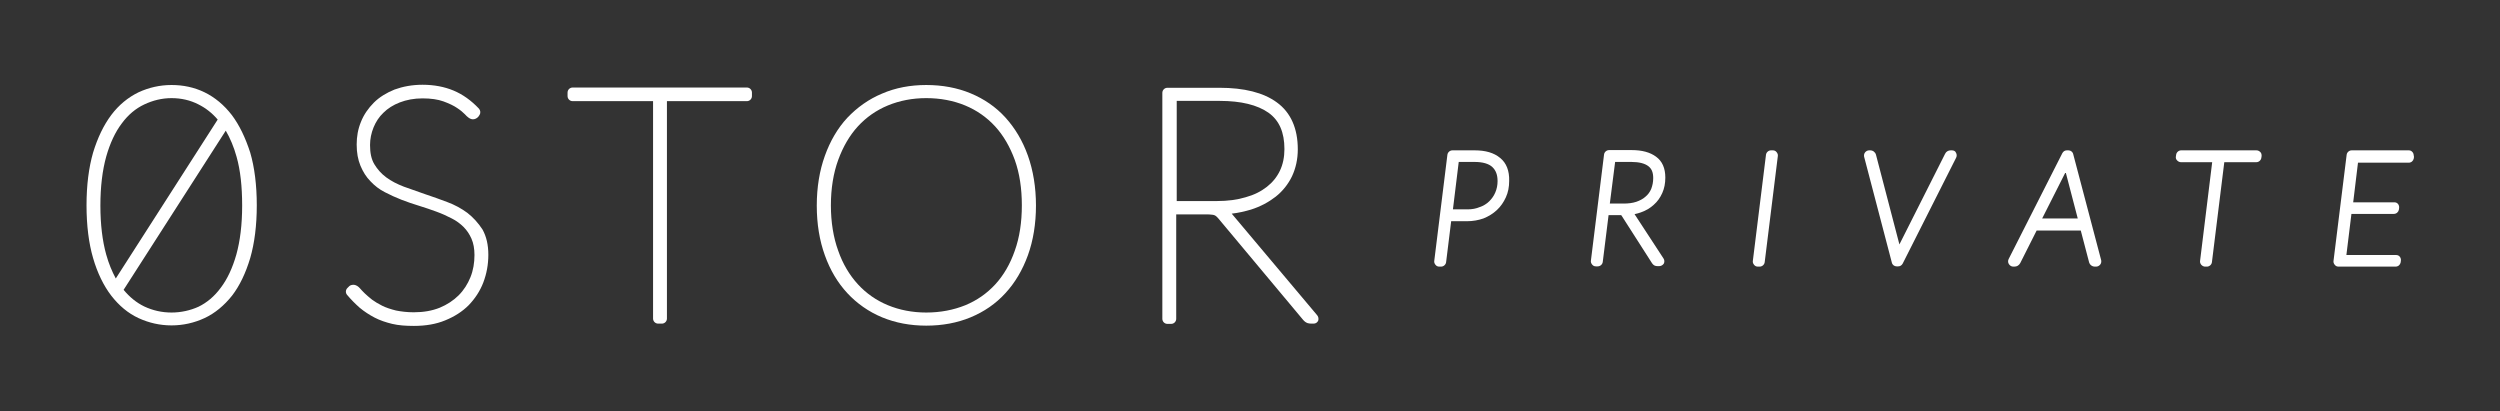 <?xml version="1.0" encoding="utf-8"?>
<!-- Generator: Adobe Illustrator 24.1.3, SVG Export Plug-In . SVG Version: 6.00 Build 0)  -->
<svg version="1.1" id="Layer_1" xmlns="http://www.w3.org/2000/svg" xmlns:xlink="http://www.w3.org/1999/xlink" x="0px" y="0px"
	 viewBox="0 0 991.1 163" style="enable-background:new 0 0 991.1 163;" xml:space="preserve">
<rect x="0" y="0" width="991.1" height="163" fill="#333333" stroke="none"/>
<style type="text/css">
	.st0{fill:#FFFFFF;}
	.st1{fill:none;stroke:#19191D;stroke-width:5;stroke-linecap:round;stroke-linejoin:round;stroke-miterlimit:10;}
	.st2{fill:#19191D;}
	.st3{fill:none;stroke:#000000;stroke-width:3;stroke-miterlimit:10;}
	.st4{fill:none;stroke:#19191D;stroke-width:2.472;stroke-linecap:round;stroke-linejoin:round;stroke-miterlimit:10;}
	.st5{fill:none;stroke:#000000;stroke-width:3;stroke-linecap:round;stroke-linejoin:round;stroke-miterlimit:10;}
</style>
<g>
	<g>
		<g>
			<path class="st0" d="M91.9,45.6c-3.1-4-6.7-7-10.8-9c-4.1-2-8.5-2.9-13.1-2.9s-9,1-13.1,2.9c-4.1,2-7.8,5-10.8,9
				c-3,4-5.4,9-7.2,14.9c-1.7,5.9-2.6,12.9-2.6,20.9c0,8,0.9,15.1,2.6,20.9c1.7,5.9,4.2,11,7.2,14.9c3.1,4,6.7,7,10.8,8.9
				c4.1,1.9,8.5,2.9,13.1,2.9s9-1,13.1-2.9c4.1-1.9,7.8-5,10.9-8.9c3-3.9,5.4-8.9,7.2-14.9c1.7-5.9,2.6-12.9,2.6-20.9
				c0-8-0.9-15.1-2.6-20.9C97.3,54.6,94.9,49.6,91.9,45.6z M68,123.9c-3.8,0-7.4-0.8-10.8-2.4c-3.1-1.5-5.8-3.7-8.2-6.6l40.5-63.1
				c1.7,2.9,3.2,6.4,4.3,10.4C95.3,67.5,96,74,96,81.5c0,7.5-0.8,14-2.3,19.4c-1.5,5.3-3.6,9.8-6.2,13.2c-2.5,3.4-5.5,5.9-8.8,7.5
				C75.4,123.1,71.7,123.9,68,123.9z M42.1,100.9c-1.5-5.4-2.3-11.9-2.3-19.4c0-7.5,0.8-14,2.3-19.4c1.5-5.3,3.6-9.8,6.2-13.2
				c2.5-3.4,5.5-5.9,8.9-7.5c3.4-1.6,7-2.5,10.8-2.5c3.8,0,7.4,0.8,10.7,2.5c2.8,1.4,5.4,3.4,7.6,6l-40.4,63
				C44.4,107.6,43.1,104.5,42.1,100.9z"/>
			<path class="st0" d="M185.3,84.4c-2.3-1.7-5-3.2-8-4.3c-2.8-1.1-5.8-2.1-8.7-3.1c-2.9-1-5.7-2-8.5-3c-2.6-1-5-2.2-7-3.7
				c-1.9-1.4-3.5-3.2-4.7-5.2c-1.2-2-1.7-4.5-1.7-7.6c0-2.4,0.5-4.8,1.4-7c0.9-2.2,2.2-4.2,3.9-5.8c1.7-1.7,3.9-3.1,6.5-4.1
				c2.6-1,5.6-1.6,9-1.6c3.3,0,6.1,0.4,8.3,1.2c2.2,0.8,4.1,1.7,5.4,2.6c1.4,0.9,2.4,1.8,3.1,2.5c0.9,1,2,2,3.2,2
				c0.8,0,1.6-0.4,2.2-1.1c0-0.1,0.1-0.1,0.1-0.2l0.3-0.4c0.5-0.8,0.4-1.8-0.2-2.5c-3.1-3.3-6.5-5.7-10.1-7.2
				c-3.6-1.5-7.7-2.3-12.3-2.3c-4.1,0-7.8,0.7-11.1,1.9c-3.2,1.3-6,3-8.2,5.2c-2.2,2.2-4,4.8-5.1,7.6c-1.2,2.9-1.7,5.9-1.7,9
				c0,3.2,0.5,6,1.5,8.4c1,2.4,2.3,4.5,4,6.2c1.6,1.7,3.5,3.2,5.7,4.3c2.1,1.1,4.3,2.1,6.6,3c2.3,0.9,4.7,1.7,7,2.4
				c2.3,0.7,4.6,1.5,6.8,2.3c2.2,0.8,4.2,1.7,6.1,2.7c1.8,0.9,3.4,2.1,4.7,3.4c1.3,1.3,2.3,2.8,3.1,4.6c0.8,1.8,1.2,4,1.2,6.5
				c0,3.1-0.5,6.1-1.6,8.8c-1.1,2.7-2.6,5.1-4.7,7.2c-2,2-4.6,3.7-7.5,4.9c-3,1.2-6.4,1.8-10.3,1.8c-2.6,0-5-0.3-7-0.7
				c-2-0.5-3.9-1.1-5.5-1.9c-1.6-0.8-2.9-1.6-4-2.4c-1.1-0.9-2.1-1.7-2.9-2.5c-0.8-0.8-1.5-1.5-1.9-2c-0.6-0.7-1.5-1.4-2.6-1.4
				c-0.7,0-1.2,0.2-1.6,0.5c-0.1,0.1-0.3,0.3-0.5,0.5l-0.3,0.3c-0.7,0.7-0.8,1.9-0.1,2.7c1.6,1.9,3.3,3.6,5,5.1
				c1.8,1.5,3.8,2.8,5.9,3.9c2.1,1.1,4.5,1.9,7,2.5c2.5,0.6,5.4,0.8,8.6,0.8c4.6,0,8.8-0.7,12.4-2.2c3.7-1.5,6.8-3.5,9.3-6
				c2.5-2.6,4.5-5.6,5.8-9c1.3-3.4,2-7.1,2-11c0-4-0.8-7.3-2.3-10C189.6,88.4,187.6,86.2,185.3,84.4z"/>
			<path class="st0" d="M296.1,34.7h-69.1c-1.1,0-2,0.9-2,2v1.4c0,1.1,0.9,2,2,2h31.9v86.2c0,1.1,0.9,2,2,2h1.5c1.1,0,2-0.9,2-2
				V40.1h31.7c1.1,0,2-0.9,2-2v-1.4C298.1,35.6,297.2,34.7,296.1,34.7z"/>
			<path class="st0" d="M398.6,46.6c-3.8-4.2-8.5-7.4-13.8-9.6c-5.3-2.2-11.2-3.3-17.6-3.3c-6.3,0-12.2,1.1-17.5,3.4
				c-5.3,2.2-9.9,5.5-13.8,9.6c-3.8,4.1-6.8,9.2-8.9,15.1c-2.1,5.8-3.2,12.5-3.2,19.7c0,7.3,1.1,13.9,3.2,19.7
				c2.1,5.9,5.1,10.9,8.9,15c3.8,4.1,8.5,7.4,13.8,9.6c5.3,2.2,11.2,3.3,17.5,3.3c6.4,0,12.3-1.1,17.6-3.3c5.3-2.2,10-5.4,13.8-9.6
				c3.8-4.1,6.8-9.2,8.9-15c2.1-5.8,3.2-12.5,3.2-19.7s-1.1-13.9-3.2-19.8C405.4,55.8,402.4,50.8,398.6,46.6z M367.2,123.9
				c-5.5,0-10.6-1-15.2-2.9c-4.6-1.9-8.6-4.7-11.9-8.3c-3.3-3.6-6-8.1-7.8-13.3c-1.9-5.2-2.9-11.3-2.9-18c0-6.7,1-12.8,2.9-18
				c1.9-5.2,4.5-9.7,7.8-13.3c3.3-3.6,7.3-6.4,11.9-8.3c4.6-1.9,9.7-2.9,15.2-2.9c5.6,0,10.8,1,15.4,2.9c4.6,1.9,8.6,4.7,11.9,8.3
				c3.3,3.6,5.9,8.1,7.8,13.3c1.9,5.3,2.8,11.3,2.8,18c0,6.7-0.9,12.7-2.8,18c-1.8,5.2-4.4,9.7-7.7,13.3c-3.3,3.6-7.3,6.4-11.9,8.3
				C378,122.9,372.8,123.9,367.2,123.9z"/>
			<path class="st0" d="M522.2,125l-33.9-40.3c2.7-0.3,5.2-0.9,7.6-1.6c3.8-1.2,7.1-3,9.8-5.1c2.8-2.2,5-5,6.5-8.1
				c1.5-3.2,2.3-6.8,2.3-10.7c0-8.3-2.8-14.6-8.3-18.6c-5.3-3.9-13-5.8-22.7-5.8h-20.7c-1.1,0-2,0.9-2,2v89.6c0,1.1,0.9,2,2,2h1.5
				c1.1,0,2-0.9,2-2V85h12c0.8,0,1.5,0,2,0.1c0.4,0,0.8,0.1,1.1,0.2c0.2,0.1,0.5,0.2,0.7,0.4c0.3,0.2,0.5,0.5,0.9,0.9l33.6,40.2
				c0.6,0.7,1.2,1.1,1.8,1.3c0.4,0.1,0.9,0.2,1.4,0.2h1c0.8,0,1.5-0.5,1.8-1.2C522.8,126.4,522.7,125.6,522.2,125z M466.4,40h17.2
				c8.4,0,14.9,1.6,19.3,4.7c4.2,3,6.3,7.7,6.3,14.4c0,3.2-0.6,6.1-1.8,8.6c-1.2,2.5-2.9,4.6-5.2,6.4c-2.3,1.8-5.1,3.2-8.4,4.1
				c-3.3,1-7.1,1.5-11.3,1.5h-16V40z"/>
		</g>
	</g>
	<g>
		<path class="st0" d="M594.7,62.6c-2.4-2-5.7-3-10.1-3h-8.8c-1,0-1.9,0.8-2,1.8l-5.2,42c-0.1,0.6,0.1,1.1,0.5,1.6s0.9,0.7,1.5,0.7
			h0.7c1,0,1.9-0.8,2-1.8l2-16.2h6.3c2.3,0,4.5-0.4,6.5-1.1c2-0.8,3.8-1.9,5.3-3.3c1.5-1.4,2.7-3.1,3.6-5.1s1.3-4.1,1.3-6.5
			C598.4,67.7,597.2,64.6,594.7,62.6z M581.8,83H576l2.3-18.8h6.3c3.2,0,5.6,0.7,7,2c1.4,1.3,2.1,3.1,2.1,5.6c0,1.6-0.3,3.1-0.9,4.5
			c-0.6,1.4-1.4,2.5-2.4,3.5c-1,1-2.3,1.8-3.8,2.3C585.2,82.7,583.6,83,581.8,83z"/>
		<path class="st0" d="M655.6,81.2c1.5-1.3,2.6-2.9,3.4-4.7c0.8-1.8,1.2-3.8,1.2-6.1c0-3.7-1.2-6.5-3.7-8.3
			c-2.3-1.7-5.5-2.6-9.6-2.6h-9c-1,0-1.9,0.8-2,1.8l-5.2,42c-0.1,0.6,0.1,1.1,0.5,1.6s0.9,0.7,1.5,0.7h0.7c1,0,1.9-0.8,2-1.8
			l2.3-18.5h4.3c0.3,0,0.5,0,0.7,0c0,0.1,0.1,0.1,0.1,0.1l12.1,18.9c0.4,0.6,0.9,1,1.4,1.1c0.3,0.1,0.6,0.1,1,0.1h0.5
			c0.7,0,1.4-0.4,1.8-1c0.3-0.6,0.3-1.4-0.1-2L648,84.9c0.9-0.2,1.7-0.4,2.5-0.7C652.5,83.5,654.2,82.5,655.6,81.2z M640.3,64.2h6.5
			c3,0,5.3,0.6,6.7,1.7c1.3,1,1.9,2.5,1.9,4.7c0,1.6-0.3,3-0.8,4.3c-0.5,1.2-1.3,2.3-2.3,3.1c-1,0.9-2.2,1.5-3.6,2
			c-1.5,0.5-3.2,0.7-5,0.7h-5.5L640.3,64.2z"/>
		<path class="st0" d="M702.8,59.6h-0.7c-1,0-1.9,0.8-2,1.8l-5.2,42c-0.1,0.6,0.1,1.1,0.5,1.6s0.9,0.7,1.5,0.7h0.7
			c1,0,1.9-0.8,2-1.8l5.2-42c0.1-0.6-0.1-1.1-0.5-1.6S703.4,59.6,702.8,59.6z"/>
		<path class="st0" d="M773.8,59.6h-0.5c-0.9,0-1.8,0.5-2.2,1.4L753,96.9l-9.3-35.6c-0.3-1-1.2-1.7-2.3-1.7H741
			c-0.6,0-1.2,0.3-1.6,0.8c-0.4,0.5-0.5,1.1-0.4,1.7l11,42c0.2,0.9,1,1.5,1.9,1.5h0.6c0.8,0,1.4-0.4,1.8-1.1l21.2-42
			c0.3-0.6,0.3-1.4-0.1-2C775.2,59.9,774.5,59.6,773.8,59.6z"/>
		<path class="st0" d="M821.9,61.1c-0.2-0.9-1-1.5-1.9-1.5h-0.6c-0.8,0-1.4,0.4-1.8,1.1l-21.3,42c-0.3,0.6-0.3,1.4,0.1,2
			c0.4,0.6,1,1,1.7,1h0.5c1,0,1.8-0.5,2.3-1.4l6.5-12.9h17.5l3.3,12.6c0.3,1,1.2,1.7,2.3,1.7h0.5c0.6,0,1.2-0.3,1.6-0.8
			c0.4-0.5,0.5-1.1,0.4-1.7L821.9,61.1z M809.6,86.6l9.3-18.4l4.8,18.4H809.6z"/>
		<path class="st0" d="M894.5,59.6h-29.8c-1,0-1.9,0.8-2,1.8l-0.1,0.7c-0.1,0.6,0.1,1.1,0.5,1.5c0.4,0.4,0.9,0.7,1.5,0.7H877
			l-4.8,39.1c-0.1,0.6,0.1,1.1,0.5,1.6c0.4,0.4,0.9,0.7,1.5,0.7h0.7c1,0,1.9-0.8,2-1.8l4.9-39.6h12.7c1,0,1.9-0.8,2-1.8l0.1-0.7
			c0-0.6-0.1-1.1-0.5-1.5C895.6,59.8,895.1,59.6,894.5,59.6z"/>
		<path class="st0" d="M956.4,60.3c-0.4-0.5-0.9-0.7-1.5-0.7h-22.6c-1,0-1.9,0.8-2,1.8l-5.2,42c-0.1,0.6,0.1,1.1,0.5,1.6
			s0.9,0.7,1.5,0.7h22.6c1,0,1.8-0.7,2-1.6l0.1-0.7c0.1-0.6-0.1-1.2-0.4-1.6c-0.4-0.5-0.9-0.7-1.5-0.7h-19.7l2-16.3h16.8
			c1,0,1.8-0.7,2-1.6l0.1-0.7c0.1-0.6-0.1-1.2-0.4-1.6c-0.4-0.5-0.9-0.7-1.5-0.7h-16.3l1.9-15.7h20.1c1,0,1.8-0.7,2-1.6l0.1-0.7
			C956.9,61.3,956.8,60.7,956.4,60.3z"/>
	</g>
</g>
</svg>
